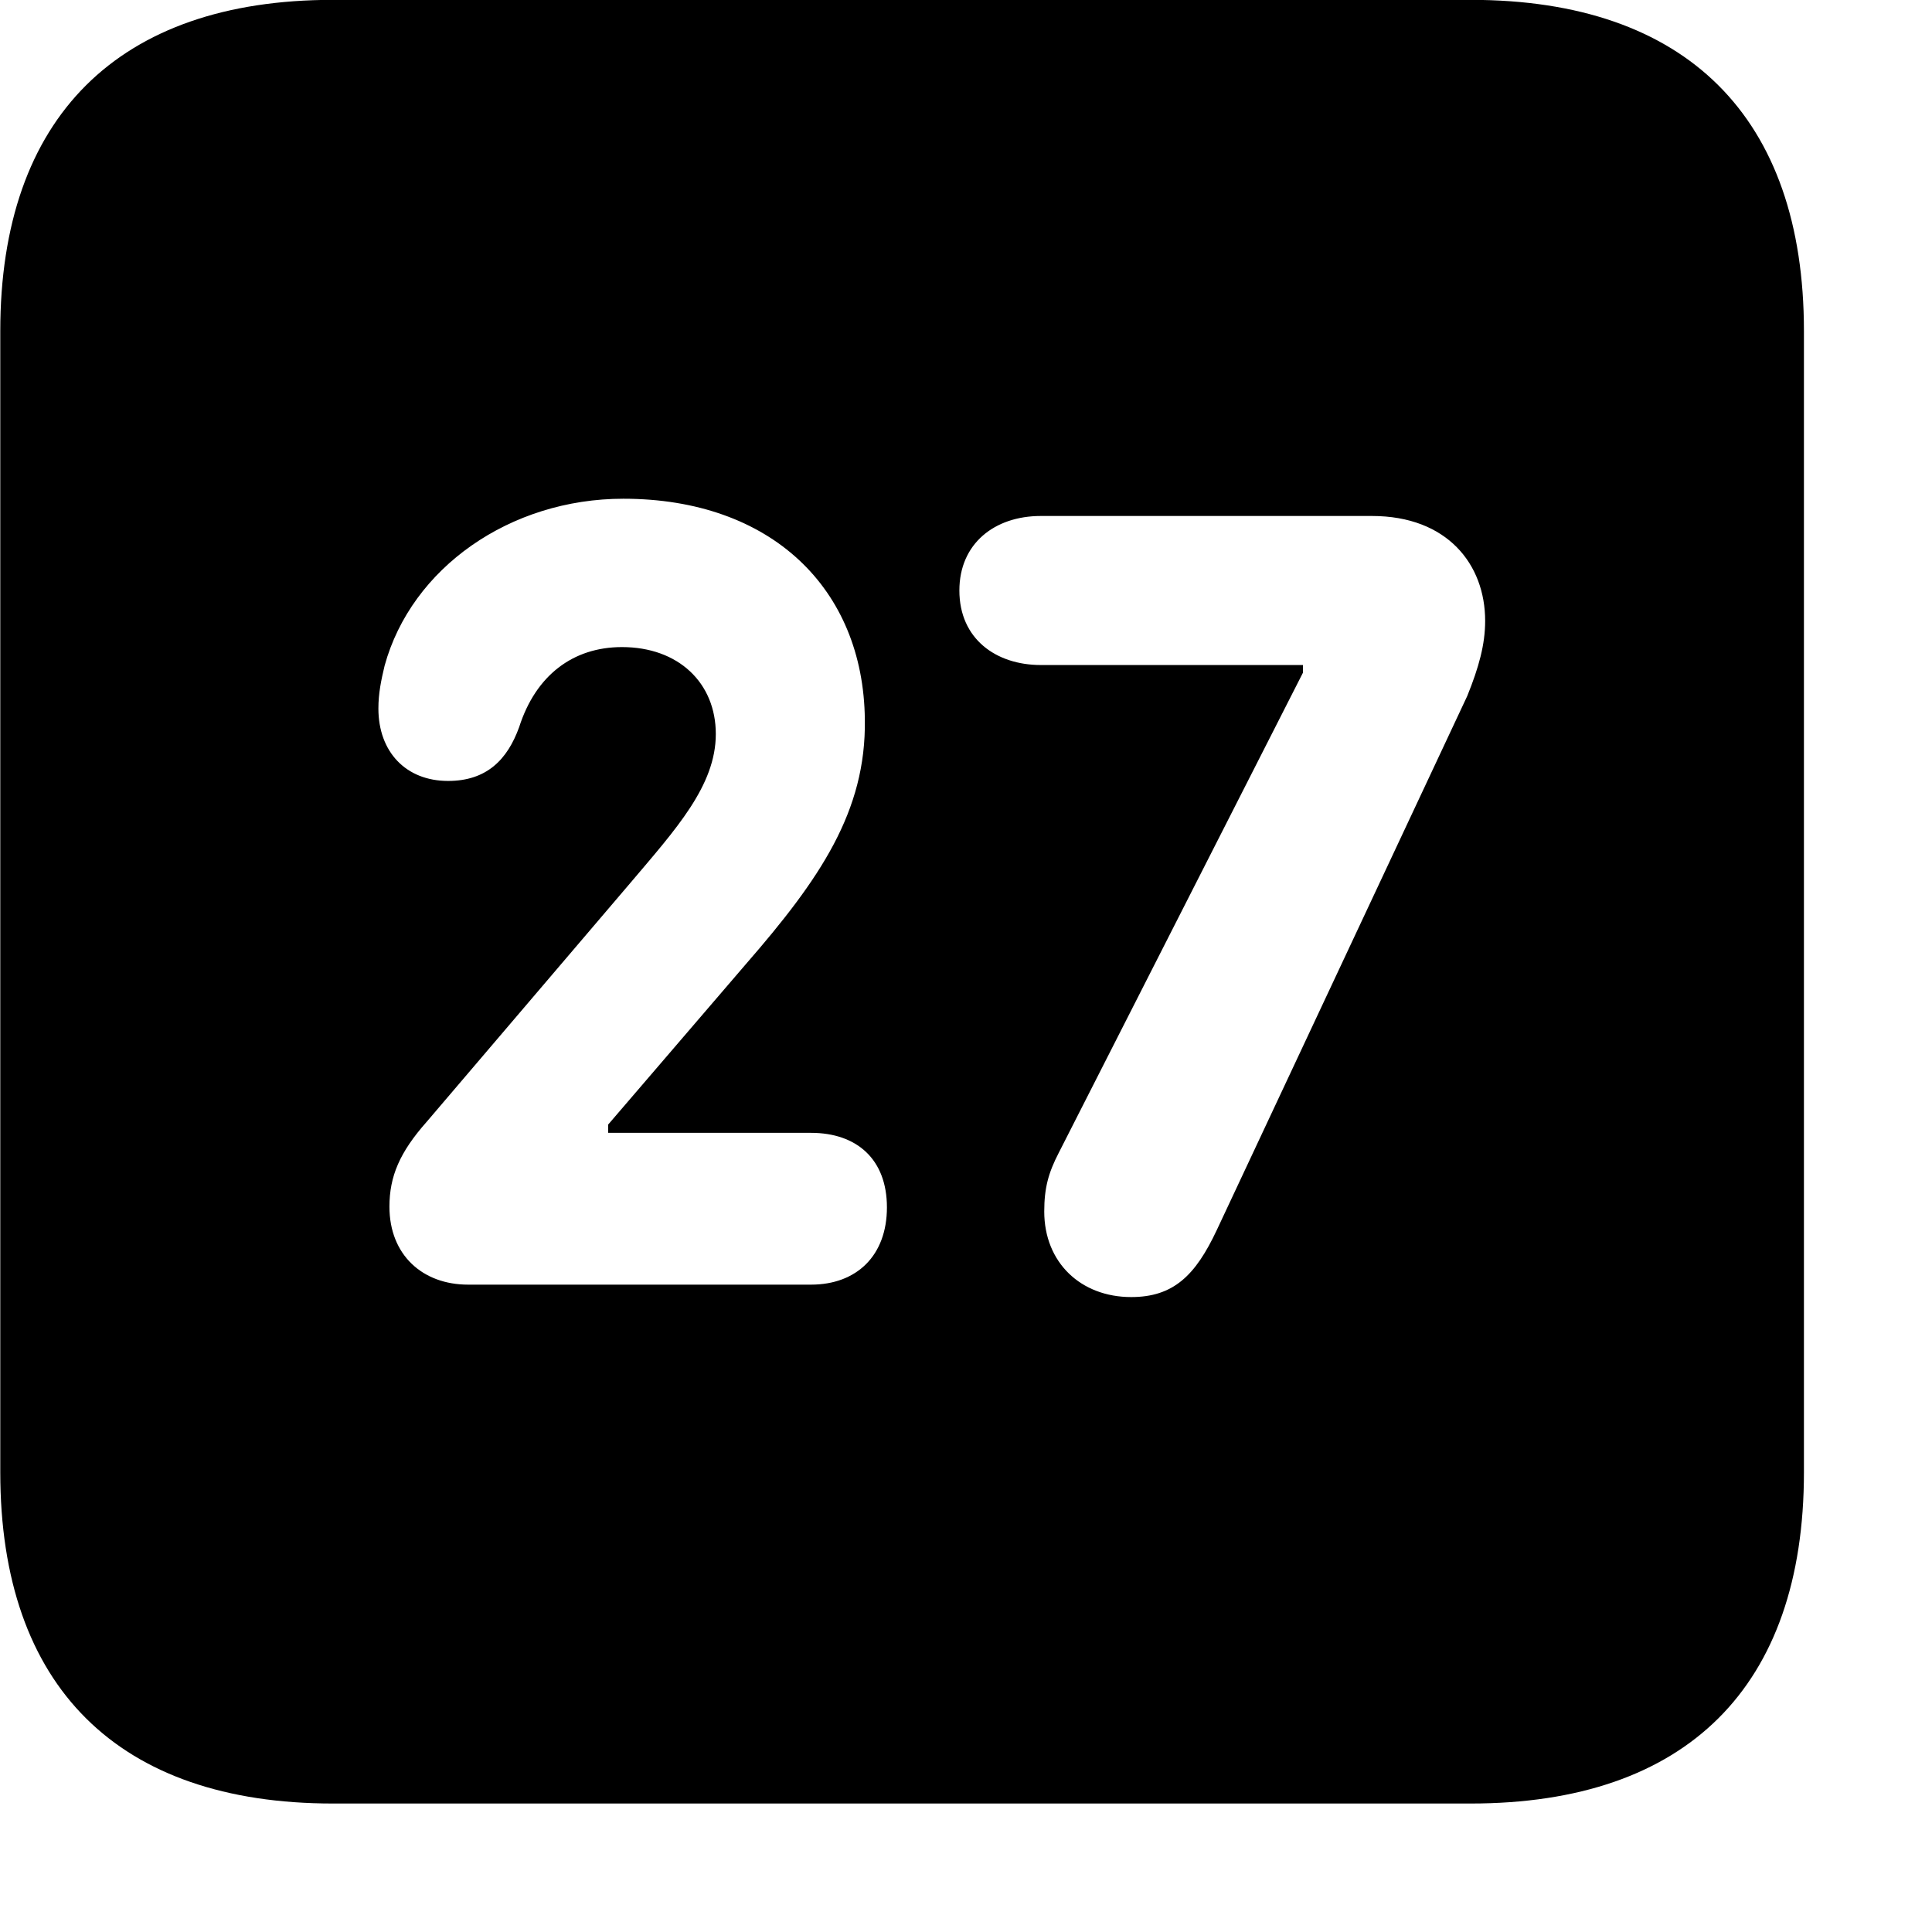 <svg xmlns="http://www.w3.org/2000/svg" viewBox="0 0 28 28" width="28" height="28">
  <path d="M4.824 26.138H21.314C24.444 26.138 26.144 24.448 26.144 21.338V4.798C26.144 1.698 24.444 -0.002 21.314 -0.002H4.824C1.714 -0.002 0.004 1.698 0.004 4.798V21.338C0.004 24.448 1.714 26.138 4.824 26.138ZM6.784 18.618C6.124 18.618 5.644 18.188 5.644 17.488C5.644 17.048 5.794 16.698 6.184 16.258L9.134 12.798C9.794 12.018 10.374 11.388 10.374 10.638C10.374 9.898 9.834 9.378 9.014 9.378C8.304 9.378 7.764 9.788 7.524 10.538C7.354 11.008 7.054 11.318 6.494 11.318C5.884 11.318 5.484 10.898 5.484 10.268C5.484 10.048 5.524 9.858 5.574 9.648C5.964 8.228 7.394 7.228 9.034 7.228C11.174 7.228 12.514 8.528 12.534 10.428C12.554 11.758 11.884 12.738 10.814 13.968L8.814 16.298V16.418H11.754C12.414 16.418 12.854 16.798 12.854 17.498C12.854 18.198 12.414 18.618 11.754 18.618ZM16.394 18.798C15.664 18.798 15.134 18.298 15.134 17.558C15.134 17.218 15.194 16.998 15.344 16.708L18.884 9.748V9.638H15.084C14.434 9.638 13.904 9.258 13.904 8.558C13.904 7.878 14.414 7.478 15.084 7.478H19.884C20.974 7.478 21.524 8.178 21.524 8.998C21.524 9.338 21.434 9.668 21.264 10.088L17.634 17.828C17.324 18.488 17.004 18.798 16.394 18.798Z" />
</svg>
